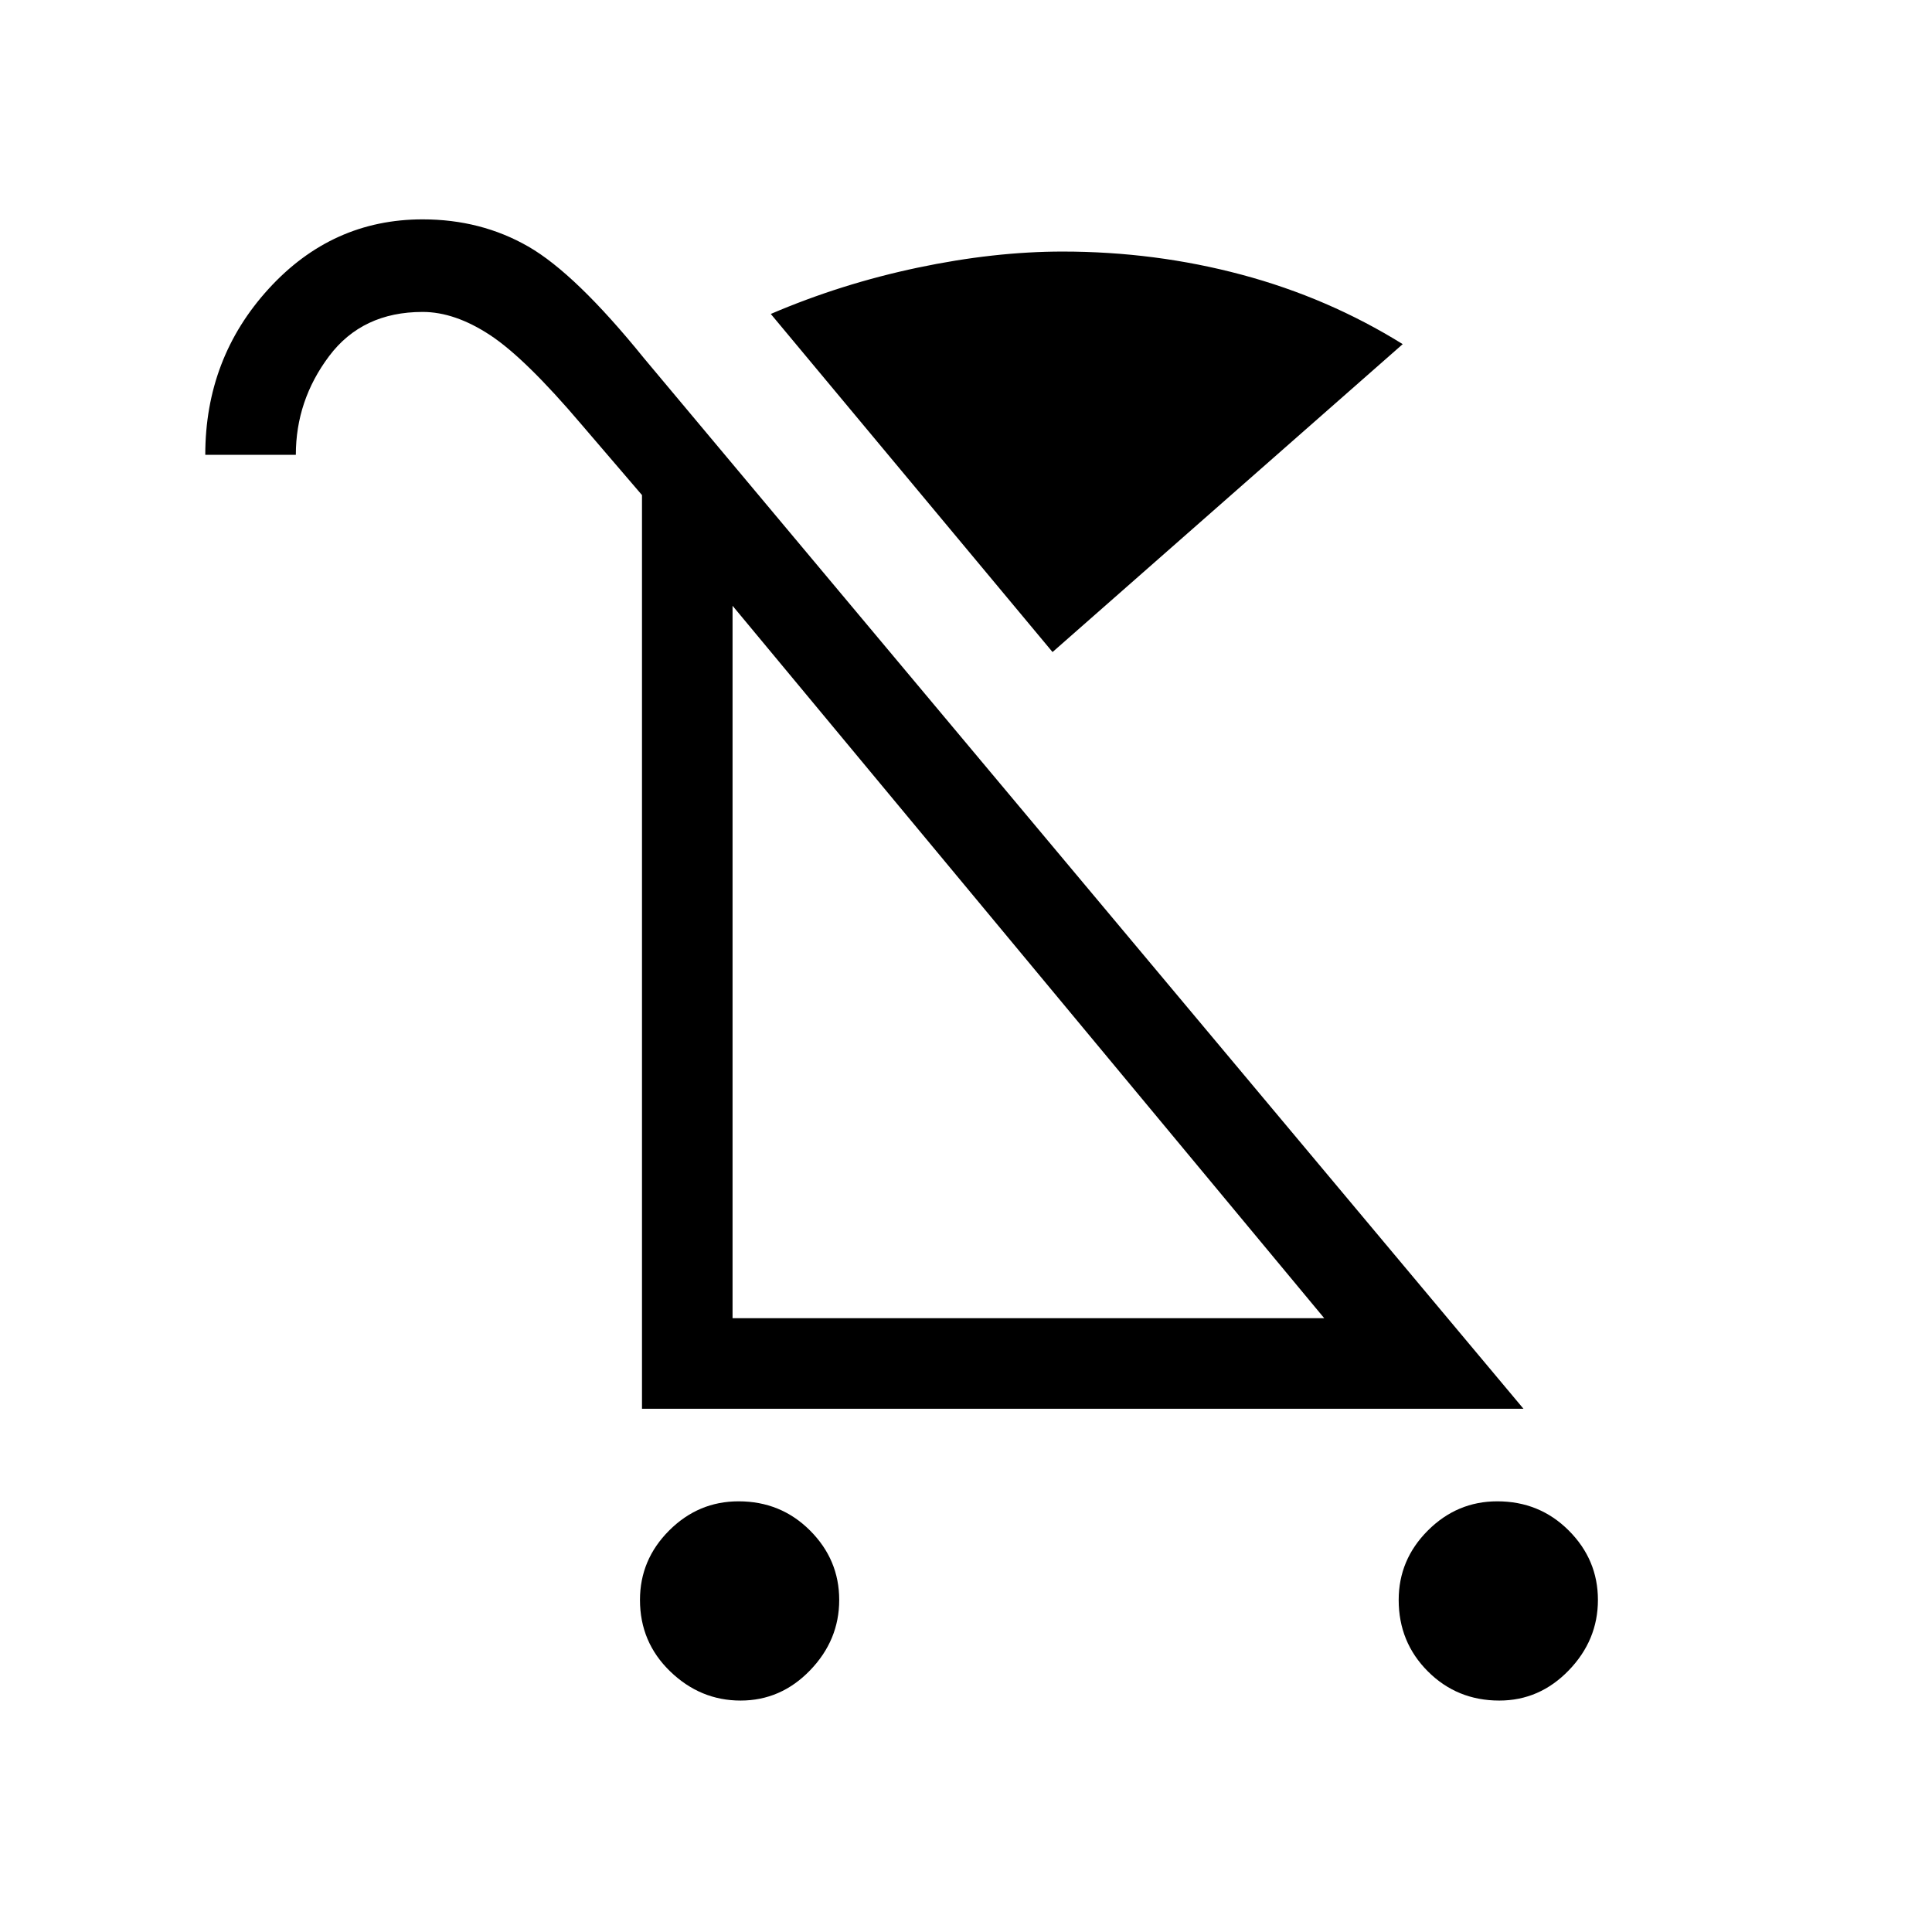<svg xmlns="http://www.w3.org/2000/svg" height="48" width="48"><path d="M18.4 42.25Q17.4 42.25 16.65 41.525Q15.9 40.8 15.9 39.75Q15.9 38.75 16.625 38.025Q17.35 37.3 18.35 37.3Q19.4 37.3 20.125 38.025Q20.85 38.75 20.85 39.75Q20.85 40.75 20.125 41.5Q19.4 42.25 18.4 42.25ZM37.25 42.25Q36.2 42.25 35.475 41.525Q34.75 40.8 34.75 39.75Q34.75 38.75 35.475 38.025Q36.2 37.3 37.2 37.3Q38.25 37.3 38.975 38.025Q39.7 38.75 39.7 39.75Q39.7 40.75 38.975 41.5Q38.25 42.25 37.25 42.25ZM26.15 16.2 19.15 7.8Q20.9 7.05 22.8 6.65Q24.7 6.25 26.4 6.25Q28.7 6.25 30.85 6.825Q33 7.4 34.85 8.55ZM15.95 35V12.3L14.45 10.55Q13.05 8.9 12.175 8.325Q11.3 7.75 10.5 7.75Q9 7.75 8.175 8.85Q7.35 9.95 7.35 11.3H5.1Q5.1 8.9 6.675 7.175Q8.25 5.45 10.5 5.45Q11.95 5.45 13.125 6.125Q14.3 6.8 16 8.9L37.85 35ZM18.2 32.75H32.9L18.2 15.05ZM18.2 32.75Z"/></svg>